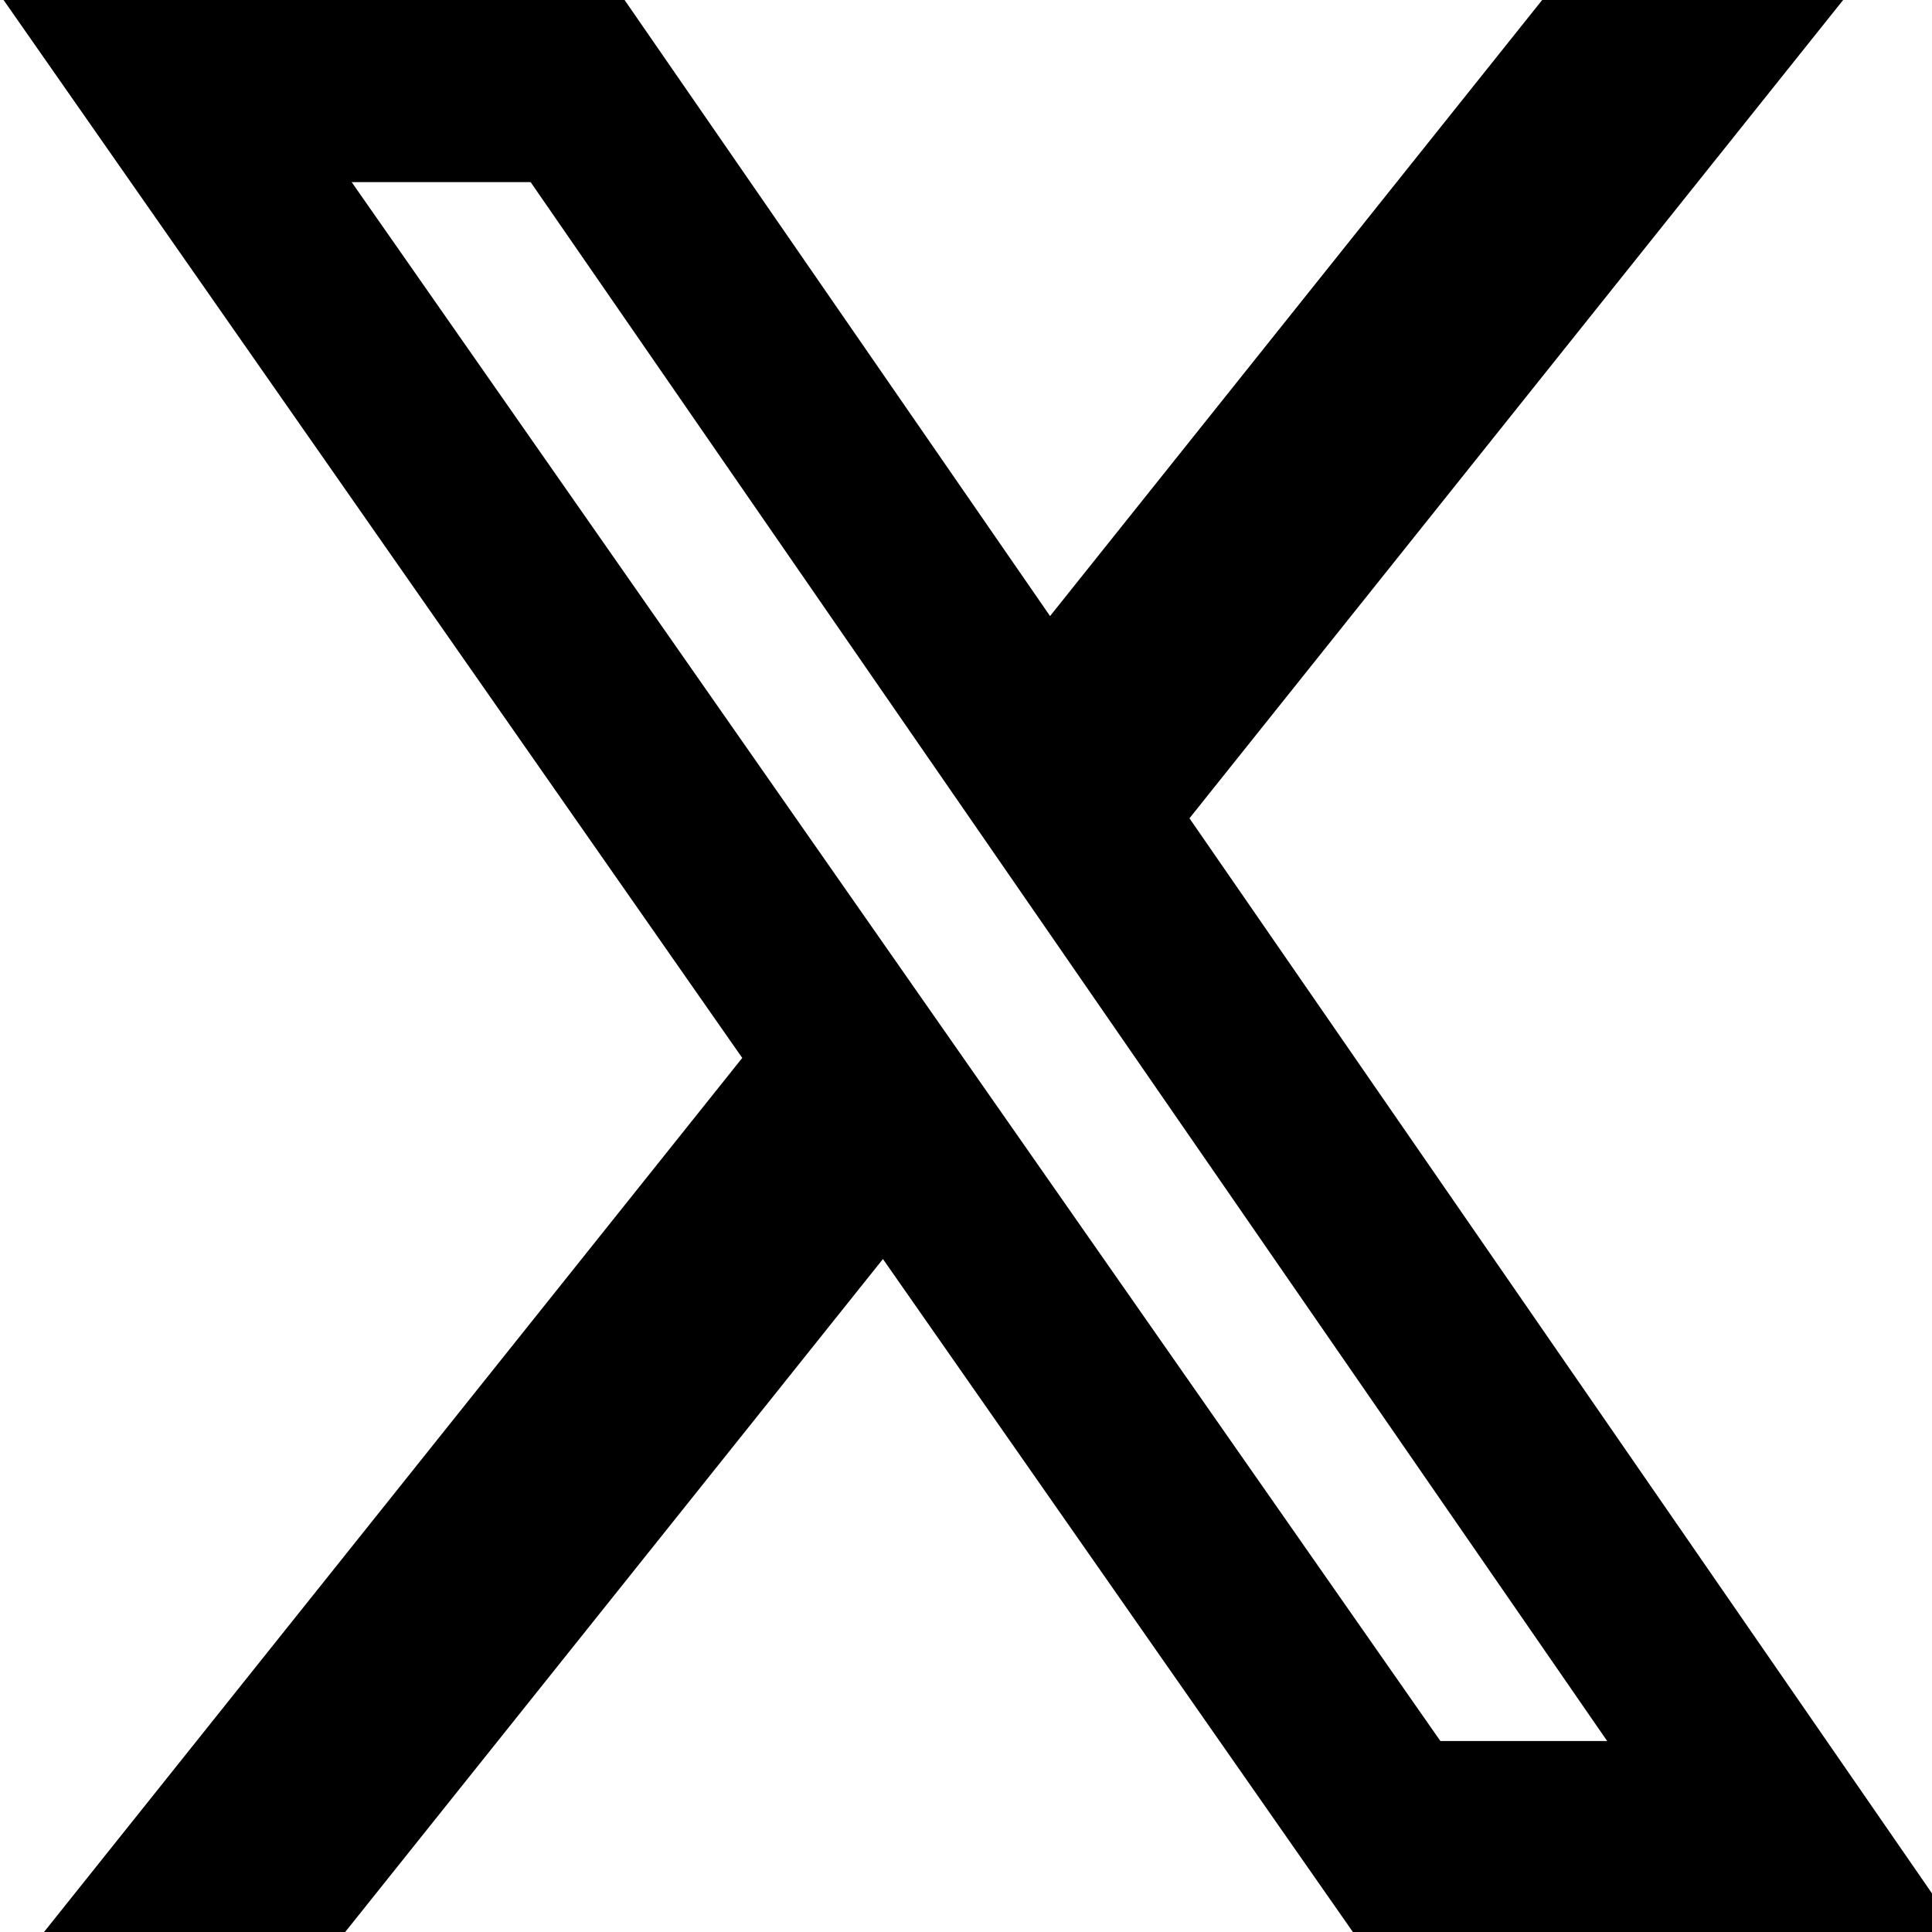 <?xml version="1.0" encoding="UTF-8" standalone="no"?>
<svg
   xmlns:dc="http://purl.org/dc/elements/1.1/"
   xmlns:cc="http://creativecommons.org/ns#"
   xmlns:rdf="http://www.w3.org/1999/02/22-rdf-syntax-ns#"
   xmlns:svg="http://www.w3.org/2000/svg"
   xmlns="http://www.w3.org/2000/svg"
   xmlns:sodipodi="http://sodipodi.sourceforge.net/DTD/sodipodi-0.dtd"
   xmlns:inkscape="http://www.inkscape.org/namespaces/inkscape"
   width="40"
   height="40"
   viewBox="0 0 10.583 10.583"
   version="1.1"
   id="svg8"
   inkscape:version="1.0.2-2 (e86c870879, 2021-01-15)"
   sodipodi:docname="X_icon.svg">
  <defs
     id="defs2">
    <filter
       style="color-interpolation-filters:sRGB"
       inkscape:label="Drop Shadow"
       id="filter6864">
      <feFlood
         flood-opacity="0.58"
         flood-color="rgb(0,0,0)"
         result="flood"
         id="feFlood6854" />
      <feComposite
         in="flood"
         in2="SourceGraphic"
         operator="out"
         result="composite1"
         id="feComposite6856" />
      <feGaussianBlur
         in="composite1"
         stdDeviation="2.994"
         result="blur"
         id="feGaussianBlur6858" />
      <feOffset
         dx="0"
         dy="-1.198"
         result="offset"
         id="feOffset6860" />
      <feComposite
         in="offset"
         in2="SourceGraphic"
         operator="atop"
         result="composite2"
         id="feComposite6862" />
    </filter>
    <filter
       style="color-interpolation-filters:sRGB"
       inkscape:label="Drop Shadow"
       id="filter6876">
      <feFlood
         flood-opacity="0.58"
         flood-color="rgb(0,0,0)"
         result="flood"
         id="feFlood6866" />
      <feComposite
         in="flood"
         in2="SourceGraphic"
         operator="out"
         result="composite1"
         id="feComposite6868" />
      <feGaussianBlur
         in="composite1"
         stdDeviation="2.994"
         result="blur"
         id="feGaussianBlur6870" />
      <feOffset
         dx="0"
         dy="-1.198"
         result="offset"
         id="feOffset6872" />
      <feComposite
         in="offset"
         in2="SourceGraphic"
         operator="atop"
         result="composite2"
         id="feComposite6874" />
    </filter>
    <filter
       style="color-interpolation-filters:sRGB"
       inkscape:label="Drop Shadow"
       id="filter6888">
      <feFlood
         flood-opacity="0.58"
         flood-color="rgb(0,0,0)"
         result="flood"
         id="feFlood6878" />
      <feComposite
         in="flood"
         in2="SourceGraphic"
         operator="out"
         result="composite1"
         id="feComposite6880" />
      <feGaussianBlur
         in="composite1"
         stdDeviation="2.994"
         result="blur"
         id="feGaussianBlur6882" />
      <feOffset
         dx="0"
         dy="-1.198"
         result="offset"
         id="feOffset6884" />
      <feComposite
         in="offset"
         in2="SourceGraphic"
         operator="atop"
         result="composite2"
         id="feComposite6886" />
    </filter>
    <radialGradient
       id="paint0_radial_87_7153"
       cx="0"
       cy="0"
       r="1"
       gradientUnits="userSpaceOnUse"
       gradientTransform="matrix(14.5,-21,21,14.5,12,23)">
      <stop
         stop-color="#B13589"
         id="stop497" />
      <stop
         offset="0.793"
         stop-color="#C62F94"
         id="stop499" />
      <stop
         offset="1"
         stop-color="#8A3AC8"
         id="stop501" />
    </radialGradient>
    <radialGradient
       id="paint1_radial_87_7153"
       cx="0"
       cy="0"
       r="1"
       gradientUnits="userSpaceOnUse"
       gradientTransform="matrix(9.5,-20.5,20.5,9.5,11,31)">
      <stop
         stop-color="#E0E8B7"
         id="stop504" />
      <stop
         offset="0.445"
         stop-color="#FB8A2E"
         id="stop506" />
      <stop
         offset="0.715"
         stop-color="#E2425C"
         id="stop508" />
      <stop
         offset="1"
         stop-color="#E2425C"
         stop-opacity="0"
         id="stop510" />
    </radialGradient>
    <radialGradient
       id="paint2_radial_87_7153"
       cx="0"
       cy="0"
       r="1"
       gradientUnits="userSpaceOnUse"
       gradientTransform="matrix(38.5,-5.5,1.176,8.235,0.5,3)">
      <stop
         offset="0.157"
         stop-color="#406ADC"
         id="stop513" />
      <stop
         offset="0.468"
         stop-color="#6A45BE"
         id="stop515" />
      <stop
         offset="1"
         stop-color="#6A45BE"
         stop-opacity="0"
         id="stop517" />
    </radialGradient>
    <filter
       style="color-interpolation-filters:sRGB"
       inkscape:label="Drop Shadow"
       id="filter6900">
      <feFlood
         flood-opacity="0.58"
         flood-color="rgb(0,0,0)"
         result="flood"
         id="feFlood6890" />
      <feComposite
         in="flood"
         in2="SourceGraphic"
         operator="out"
         result="composite1"
         id="feComposite6892" />
      <feGaussianBlur
         in="composite1"
         stdDeviation="2.994"
         result="blur"
         id="feGaussianBlur6894" />
      <feOffset
         dx="0"
         dy="-1.198"
         result="offset"
         id="feOffset6896" />
      <feComposite
         in="offset"
         in2="SourceGraphic"
         operator="atop"
         result="composite2"
         id="feComposite6898" />
    </filter>
    <filter
       style="color-interpolation-filters:sRGB"
       inkscape:label="Drop Shadow"
       id="filter6912">
      <feFlood
         flood-opacity="0.58"
         flood-color="rgb(0,0,0)"
         result="flood"
         id="feFlood6902" />
      <feComposite
         in="flood"
         in2="SourceGraphic"
         operator="out"
         result="composite1"
         id="feComposite6904" />
      <feGaussianBlur
         in="composite1"
         stdDeviation="2.994"
         result="blur"
         id="feGaussianBlur6906" />
      <feOffset
         dx="0"
         dy="-1.198"
         result="offset"
         id="feOffset6908" />
      <feComposite
         in="offset"
         in2="SourceGraphic"
         operator="atop"
         result="composite2"
         id="feComposite6910" />
    </filter>
    <filter
       style="color-interpolation-filters:sRGB"
       inkscape:label="Drop Shadow"
       id="filter6924">
      <feFlood
         flood-opacity="0.58"
         flood-color="rgb(0,0,0)"
         result="flood"
         id="feFlood6914" />
      <feComposite
         in="flood"
         in2="SourceGraphic"
         operator="out"
         result="composite1"
         id="feComposite6916" />
      <feGaussianBlur
         in="composite1"
         stdDeviation="2.994"
         result="blur"
         id="feGaussianBlur6918" />
      <feOffset
         dx="0"
         dy="-1.198"
         result="offset"
         id="feOffset6920" />
      <feComposite
         in="offset"
         in2="SourceGraphic"
         operator="atop"
         result="composite2"
         id="feComposite6922" />
    </filter>
  </defs>
  <sodipodi:namedview
     id="base"
     pagecolor="#ffffff"
     bordercolor="#666666"
     borderopacity="1.0"
     inkscape:pageopacity="0.0"
     inkscape:pageshadow="2"
     inkscape:zoom="11.313709"
     inkscape:cx="28.699382"
     inkscape:cy="20.10853"
     inkscape:document-units="mm"
     inkscape:current-layer="layer1"
     inkscape:document-rotation="0"
     showgrid="false"
     units="px"
     inkscape:window-width="1507"
     inkscape:window-height="1040"
     inkscape:window-x="2050"
     inkscape:window-y="0"
     inkscape:window-maximized="0" />
  <g
     inkscape:label="Livello 1"
     inkscape:groupmode="layer"
     id="layer1">
    <path
       style="fill:#ffffff;fill-opacity:1;stroke:none;stroke-width:0.006;stroke-miterlimit:4;stroke-dasharray:none;stroke-opacity:0.682;paint-order:fill markers stroke"
       d="M 2.136,5.545 V 2.92 l 1.563,0.001 1.563,0.001 0.029,0.035 c 0.092,0.113 0.137,0.197 0.164,0.31 0.054,0.22 0.066,0.58 0.066,1.912 2.6e-6,1.023 -0.008,1.488 -0.031,1.838 -0.039,0.586 -0.12,0.834 -0.314,0.964 -0.06,0.04 -0.142,0.077 -0.214,0.097 -0.098,0.026 -0.33,0.051 -0.648,0.068 -0.375,0.02 -0.639,0.025 -1.493,0.025 l -0.685,8.35e-5 z M 3.763,7.319 C 3.825,7.298 3.953,7.213 4.001,7.162 4.111,7.045 4.136,6.816 4.157,5.679 4.186,4.207 4.178,3.891 4.108,3.693 4.09,3.64 4.068,3.6 4.031,3.551 3.935,3.423 3.825,3.352 3.734,3.359 c -0.037,0.003 -0.055,0.008 -0.079,0.025 -0.074,0.05 -0.101,0.197 -0.117,0.64 -0.002,0.06 -0.006,0.354 -0.009,0.653 -0.009,1.026 0.008,2.131 0.04,2.476 0.009,0.1 0.013,0.115 0.03,0.132 0.049,0.047 0.098,0.057 0.164,0.034 z"
       id="path4088" />
    <path
       style="fill:#ffffff;fill-opacity:1;stroke:none;stroke-width:0.006;stroke-miterlimit:4;stroke-dasharray:none;stroke-opacity:0.682;paint-order:fill markers stroke"
       d="M 6.22,5.545 V 2.92 h 0.697 0.697 l -1.773e-4,0.036 c -5.292e-4,0.132 0.042,4.094 0.045,4.119 l 0.003,0.031 0.43,0.028 c 0.236,0.015 0.434,0.028 0.439,0.028 l 0.009,2.191e-4 V 7.666 8.17 H 7.38 l -1.16,8e-7 z"
       id="path4092" />
    <g
       style="clip-rule:evenodd;fill-rule:evenodd;filter:url(#filter6924);image-rendering:optimizeQuality;shape-rendering:geometricPrecision;text-rendering:geometricPrecision"
       id="g1443"
       transform="matrix(0.021,0,0,0.023,0.001,0.001)">
      <path
         fill-rule="nonzero"
         d="m 403.229,0 h 78.506 L 310.219,196.04 512,462.799 H 354.002 L 230.261,301.007 88.669,462.799 H 10.109 L 193.564,253.116 0,0 h 161.999 l 111.856,147.88 z m -27.556,415.805 h 43.505 L 138.363,44.527 h -46.68 z"
         id="path1432" />
    </g>
  </g>
</svg>
